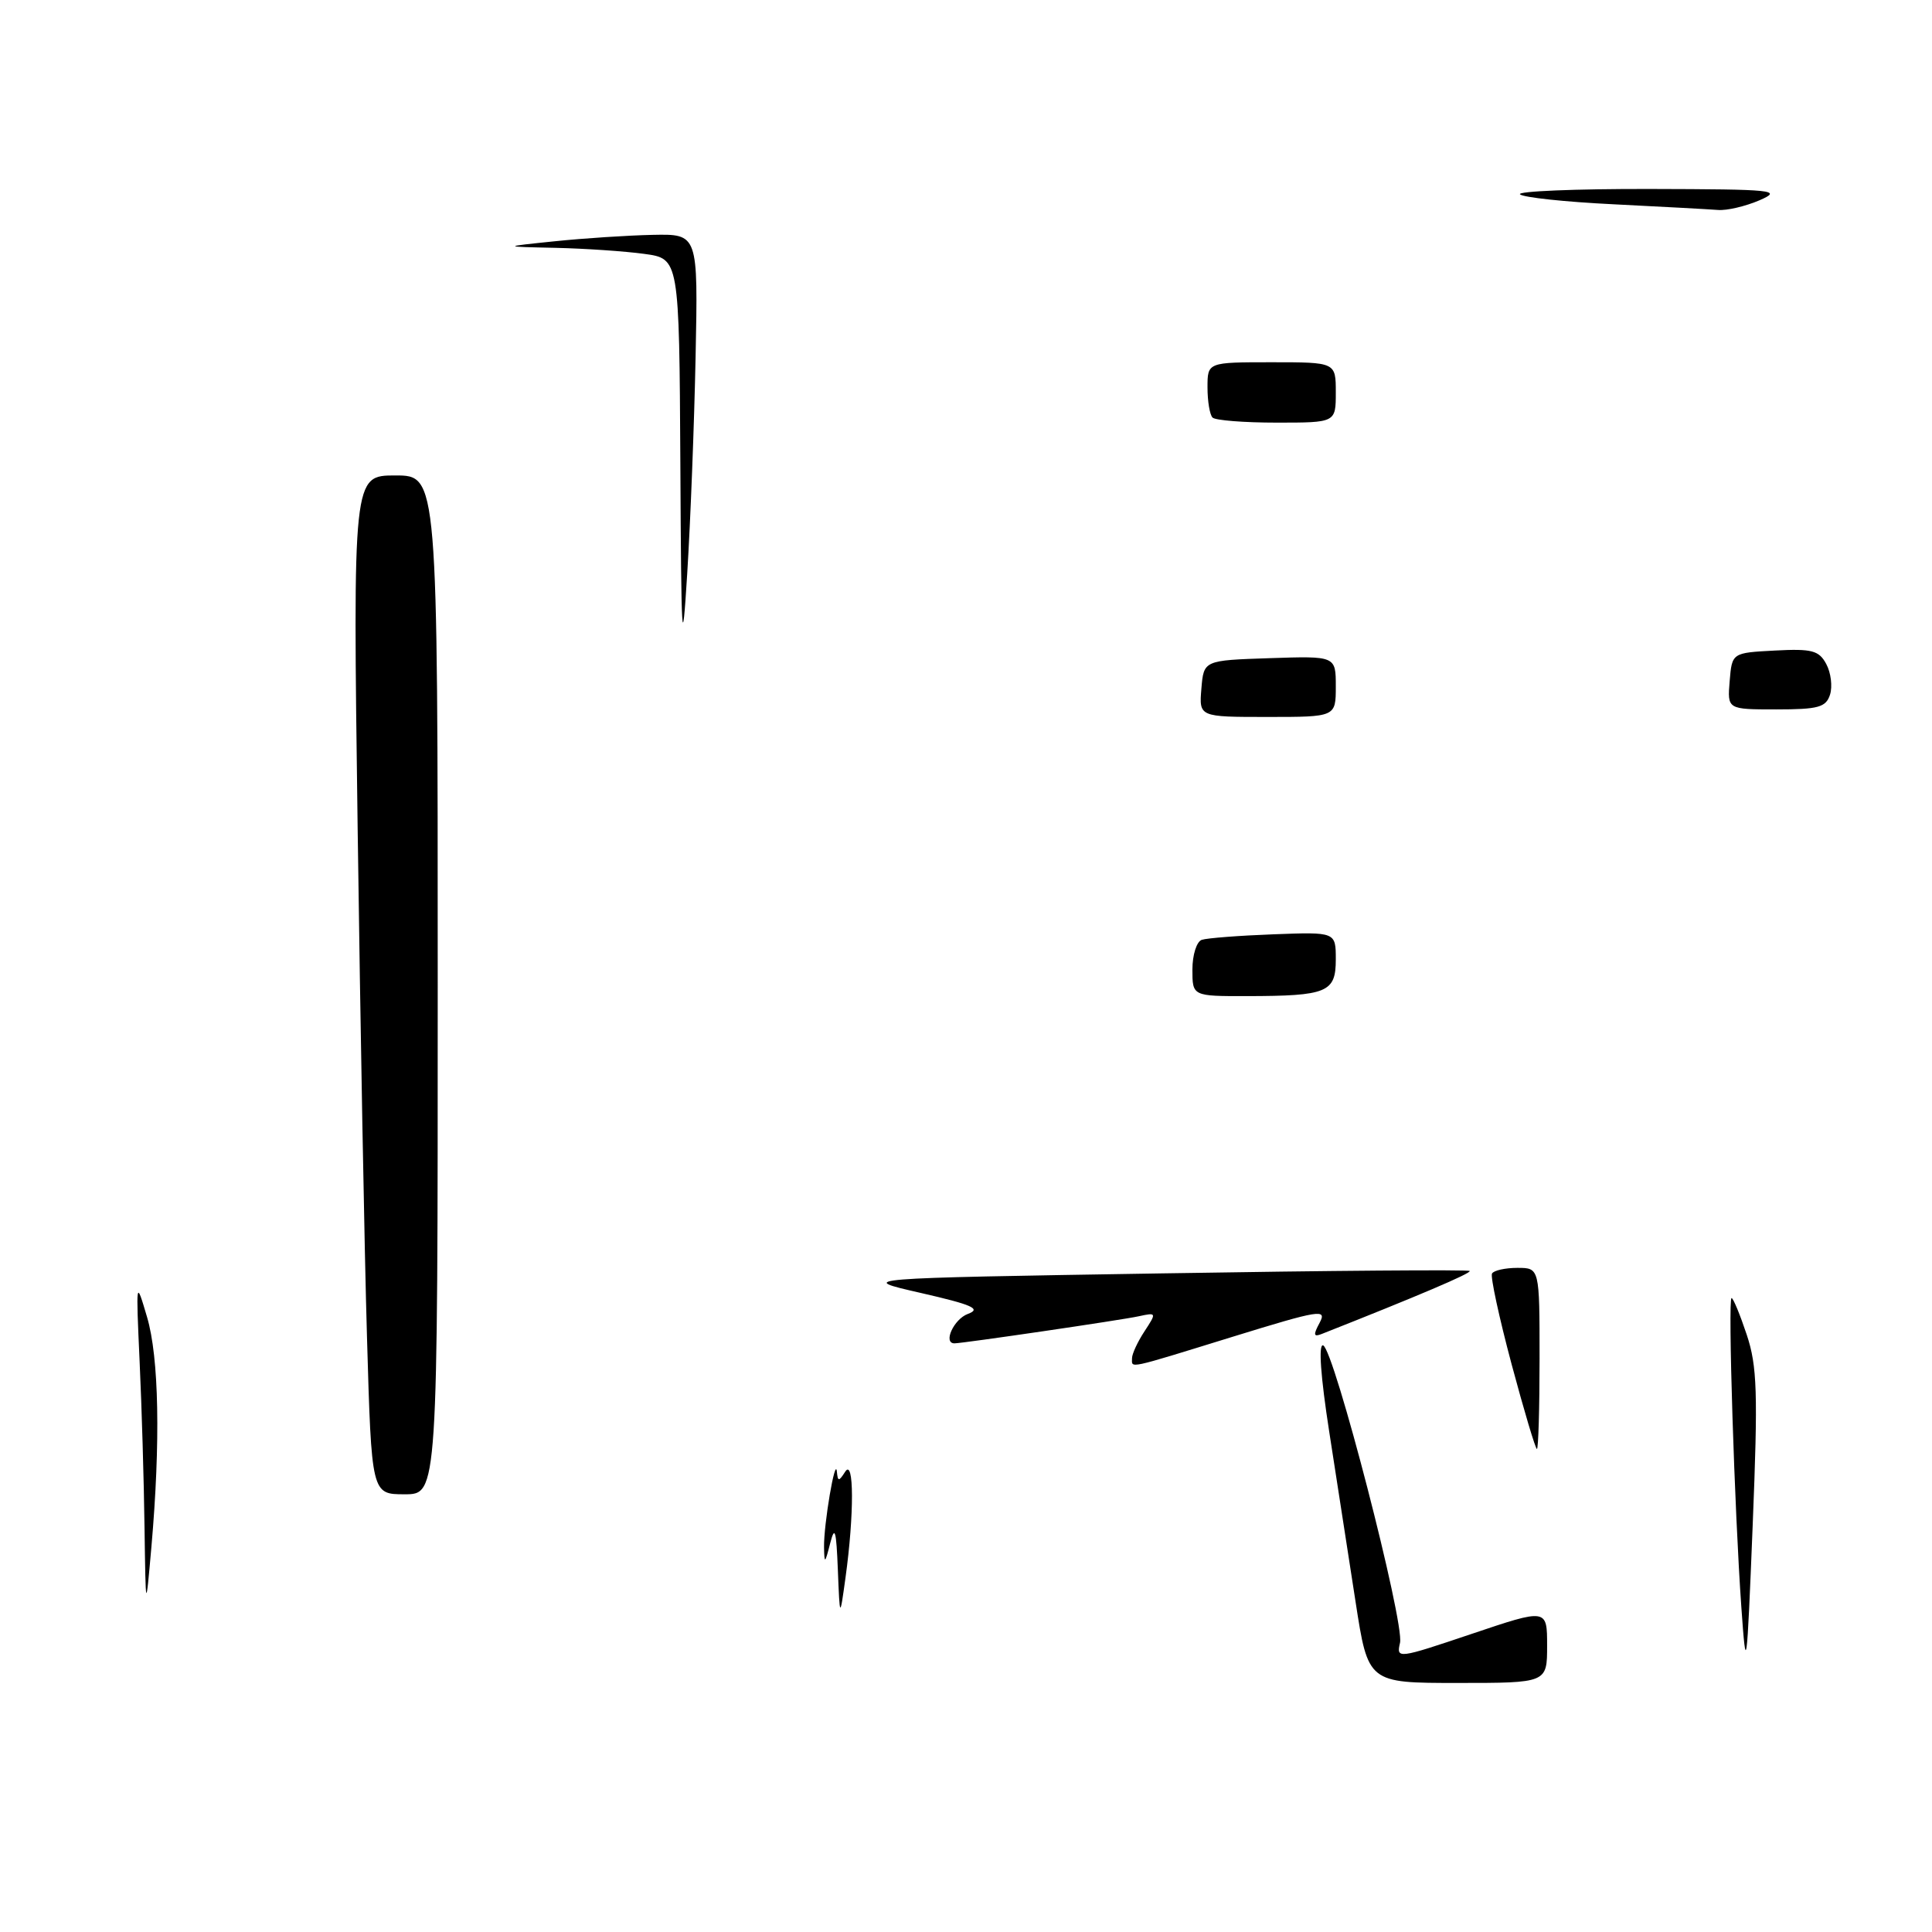 <?xml version="1.0" encoding="UTF-8" standalone="no"?>
<!DOCTYPE svg PUBLIC "-//W3C//DTD SVG 1.1//EN" "http://www.w3.org/Graphics/SVG/1.1/DTD/svg11.dtd" >
<svg xmlns="http://www.w3.org/2000/svg" xmlns:xlink="http://www.w3.org/1999/xlink" version="1.1" viewBox="0 0 256 256">
 <g >
 <path fill="currentColor"
d=" M 179.62 212.25 C 178.70 206.34 177.13 196.20 176.13 189.72 C 174.99 182.39 174.68 178.06 175.32 178.27 C 176.76 178.75 186.13 215.02 185.51 217.68 C 185.01 219.83 185.20 219.80 195.00 216.50 C 205.00 213.13 205.00 213.13 205.00 218.07 C 205.00 223.00 205.00 223.00 193.14 223.00 C 181.28 223.00 181.28 223.00 179.62 212.25 Z  M 230.74 213.00 C 229.83 200.20 228.94 172.00 229.44 172.00 C 229.66 172.00 230.56 174.18 231.45 176.85 C 232.84 181.03 232.95 184.51 232.24 202.10 C 231.46 221.48 231.38 222.03 230.74 213.00 Z  M 111.02 208.00 C 110.81 202.75 110.62 202.08 110.00 204.50 C 109.31 207.22 109.23 207.27 109.19 205.00 C 109.14 201.99 110.69 192.86 110.89 195.00 C 111.02 196.33 111.14 196.33 112.00 195.00 C 113.17 193.19 113.19 200.66 112.04 209.00 C 111.28 214.50 111.28 214.50 111.02 208.00 Z  M 19.15 202.41 C 19.07 196.30 18.78 186.40 18.50 180.41 C 18.01 169.54 18.01 169.52 19.48 174.50 C 21.07 179.86 21.28 191.08 20.06 205.00 C 19.31 213.50 19.31 213.50 19.15 202.41 Z  M 48.63 177.25 C 48.29 165.84 47.74 135.46 47.39 109.75 C 46.76 63.00 46.76 63.00 52.38 63.00 C 58.00 63.00 58.00 63.00 58.00 130.50 C 58.00 198.00 58.00 198.00 53.62 198.00 C 49.23 198.00 49.23 198.00 48.63 177.25 Z  M 200.29 180.75 C 198.64 174.56 197.47 169.16 197.70 168.75 C 197.93 168.34 199.44 168.00 201.06 168.00 C 204.00 168.00 204.00 168.00 204.00 180.00 C 204.00 186.60 203.84 192.00 203.65 192.00 C 203.46 192.00 201.95 186.94 200.29 180.75 Z  M 150.00 179.96 C 150.00 179.40 150.74 177.79 151.65 176.41 C 153.27 173.93 153.26 173.90 150.90 174.41 C 148.71 174.90 127.56 178.00 126.47 178.00 C 124.92 178.00 126.38 174.79 128.25 174.10 C 130.07 173.43 128.87 172.89 122.00 171.32 C 113.50 169.38 113.50 169.38 153.95 168.73 C 176.20 168.36 194.56 168.22 194.74 168.41 C 195.02 168.69 187.75 171.78 175.13 176.76 C 174.05 177.19 173.99 176.88 174.86 175.27 C 175.85 173.41 174.90 173.56 163.36 177.12 C 149.08 181.53 150.00 181.33 150.00 179.96 Z  M 158.00 128.47 C 158.00 126.53 158.56 124.75 159.25 124.53 C 159.94 124.30 164.21 123.97 168.75 123.80 C 177.00 123.49 177.00 123.49 177.00 127.13 C 177.00 131.50 175.87 131.97 165.25 131.99 C 158.00 132.00 158.00 132.00 158.00 128.47 Z  M 159.19 91.25 C 159.50 87.50 159.50 87.50 168.25 87.21 C 177.00 86.92 177.00 86.92 177.00 90.96 C 177.00 95.00 177.00 95.00 167.94 95.00 C 158.88 95.00 158.88 95.00 159.19 91.25 Z  M 229.19 90.25 C 229.50 86.50 229.50 86.50 235.19 86.20 C 240.10 85.94 241.03 86.19 241.99 87.99 C 242.61 89.14 242.83 90.96 242.49 92.04 C 241.95 93.72 240.95 94.00 235.37 94.00 C 228.88 94.00 228.88 94.00 229.19 90.25 Z  M 90.15 61.39 C 90.00 34.27 90.00 34.27 85.36 33.64 C 82.81 33.29 77.52 32.93 73.61 32.84 C 66.50 32.69 66.50 32.69 73.50 31.97 C 77.35 31.57 83.20 31.19 86.50 31.12 C 92.50 31.00 92.50 31.00 92.17 47.25 C 91.99 56.19 91.49 69.12 91.06 76.00 C 90.38 86.98 90.27 85.21 90.15 61.39 Z  M 160.67 55.33 C 160.30 54.97 160.00 53.17 160.00 51.33 C 160.00 48.00 160.00 48.00 168.50 48.00 C 177.00 48.00 177.00 48.00 177.00 52.00 C 177.00 56.00 177.00 56.00 169.17 56.00 C 164.86 56.00 161.03 55.70 160.67 55.33 Z  M 213.83 27.07 C 207.41 26.76 201.83 26.16 201.41 25.75 C 201.00 25.34 208.73 25.02 218.58 25.04 C 235.18 25.08 236.25 25.19 233.14 26.54 C 231.28 27.34 228.81 27.92 227.64 27.82 C 226.46 27.73 220.25 27.39 213.83 27.07 Z "/>
</g>
</svg>